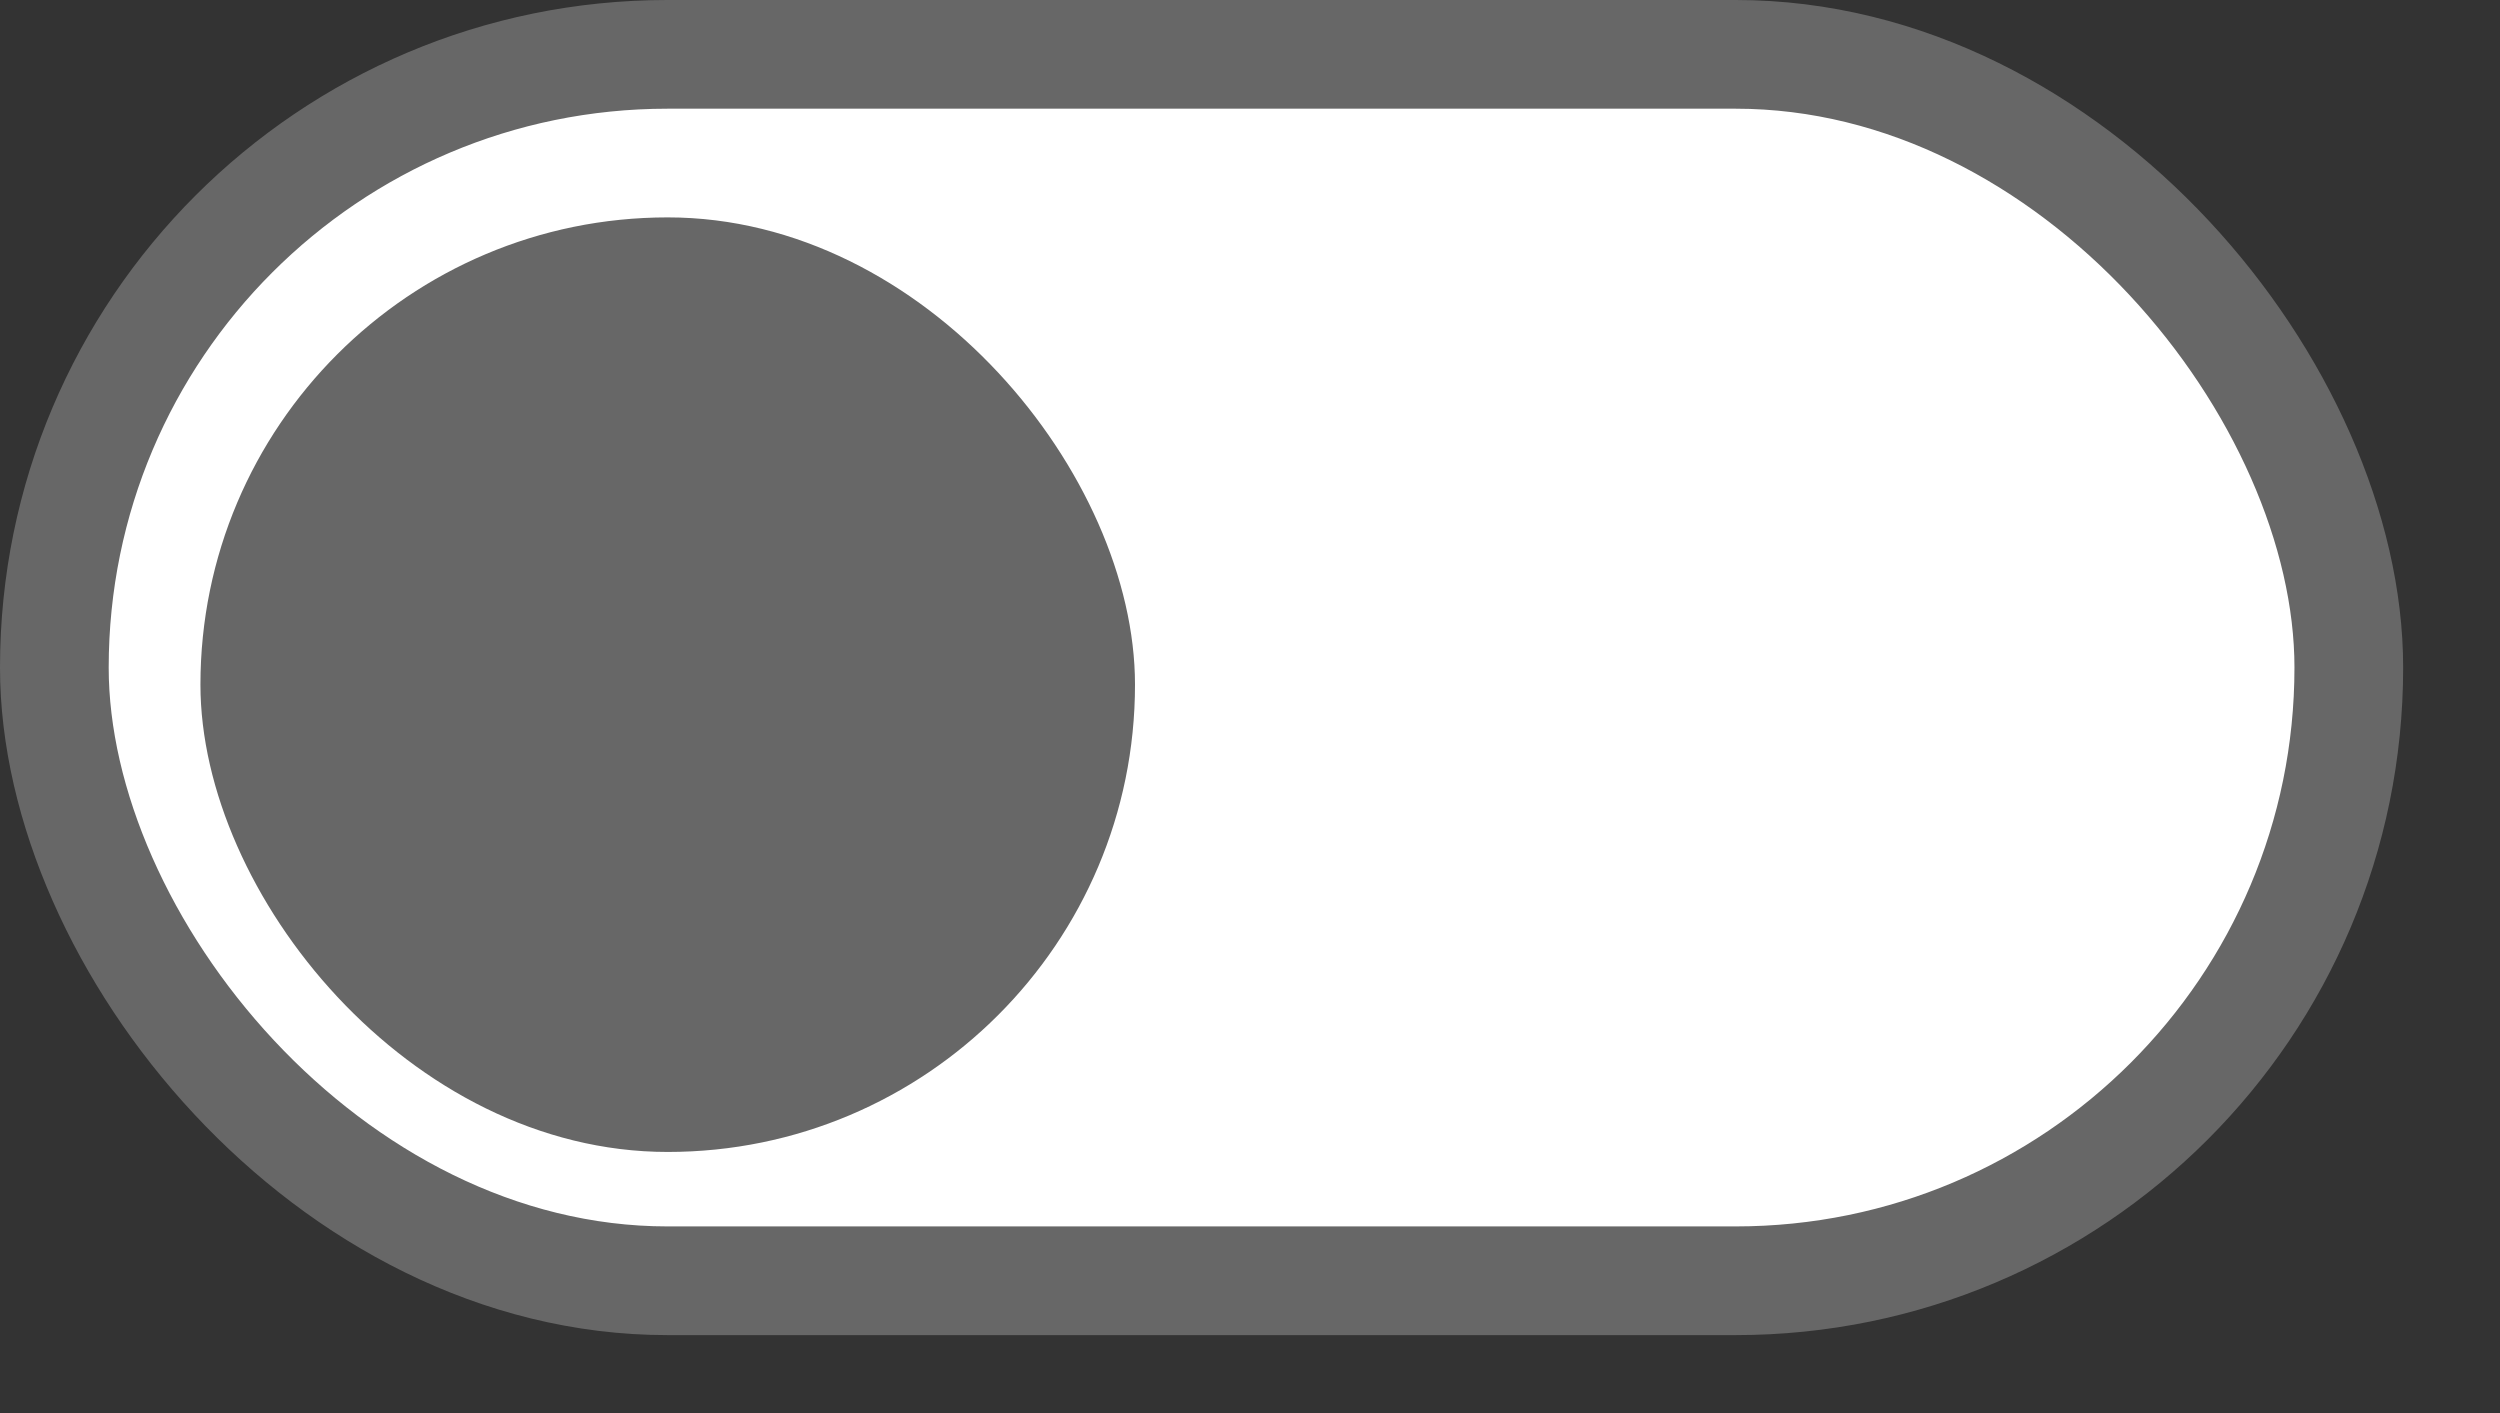 <svg width="23" height="13" viewBox="0 0 23 13" fill="none" xmlns="http://www.w3.org/2000/svg">
<rect x="0" y="0" width="23" height="13" fill="#333333" stroke="none"/>
<rect x="0.5" y="0.5" width="21.109" height="11.283" rx="5.641" fill="white" stroke="#676767"/>
<rect x="1.844" y="2" width="8.598" height="8.598" rx="4.299" fill="#676767"/>
</svg>
